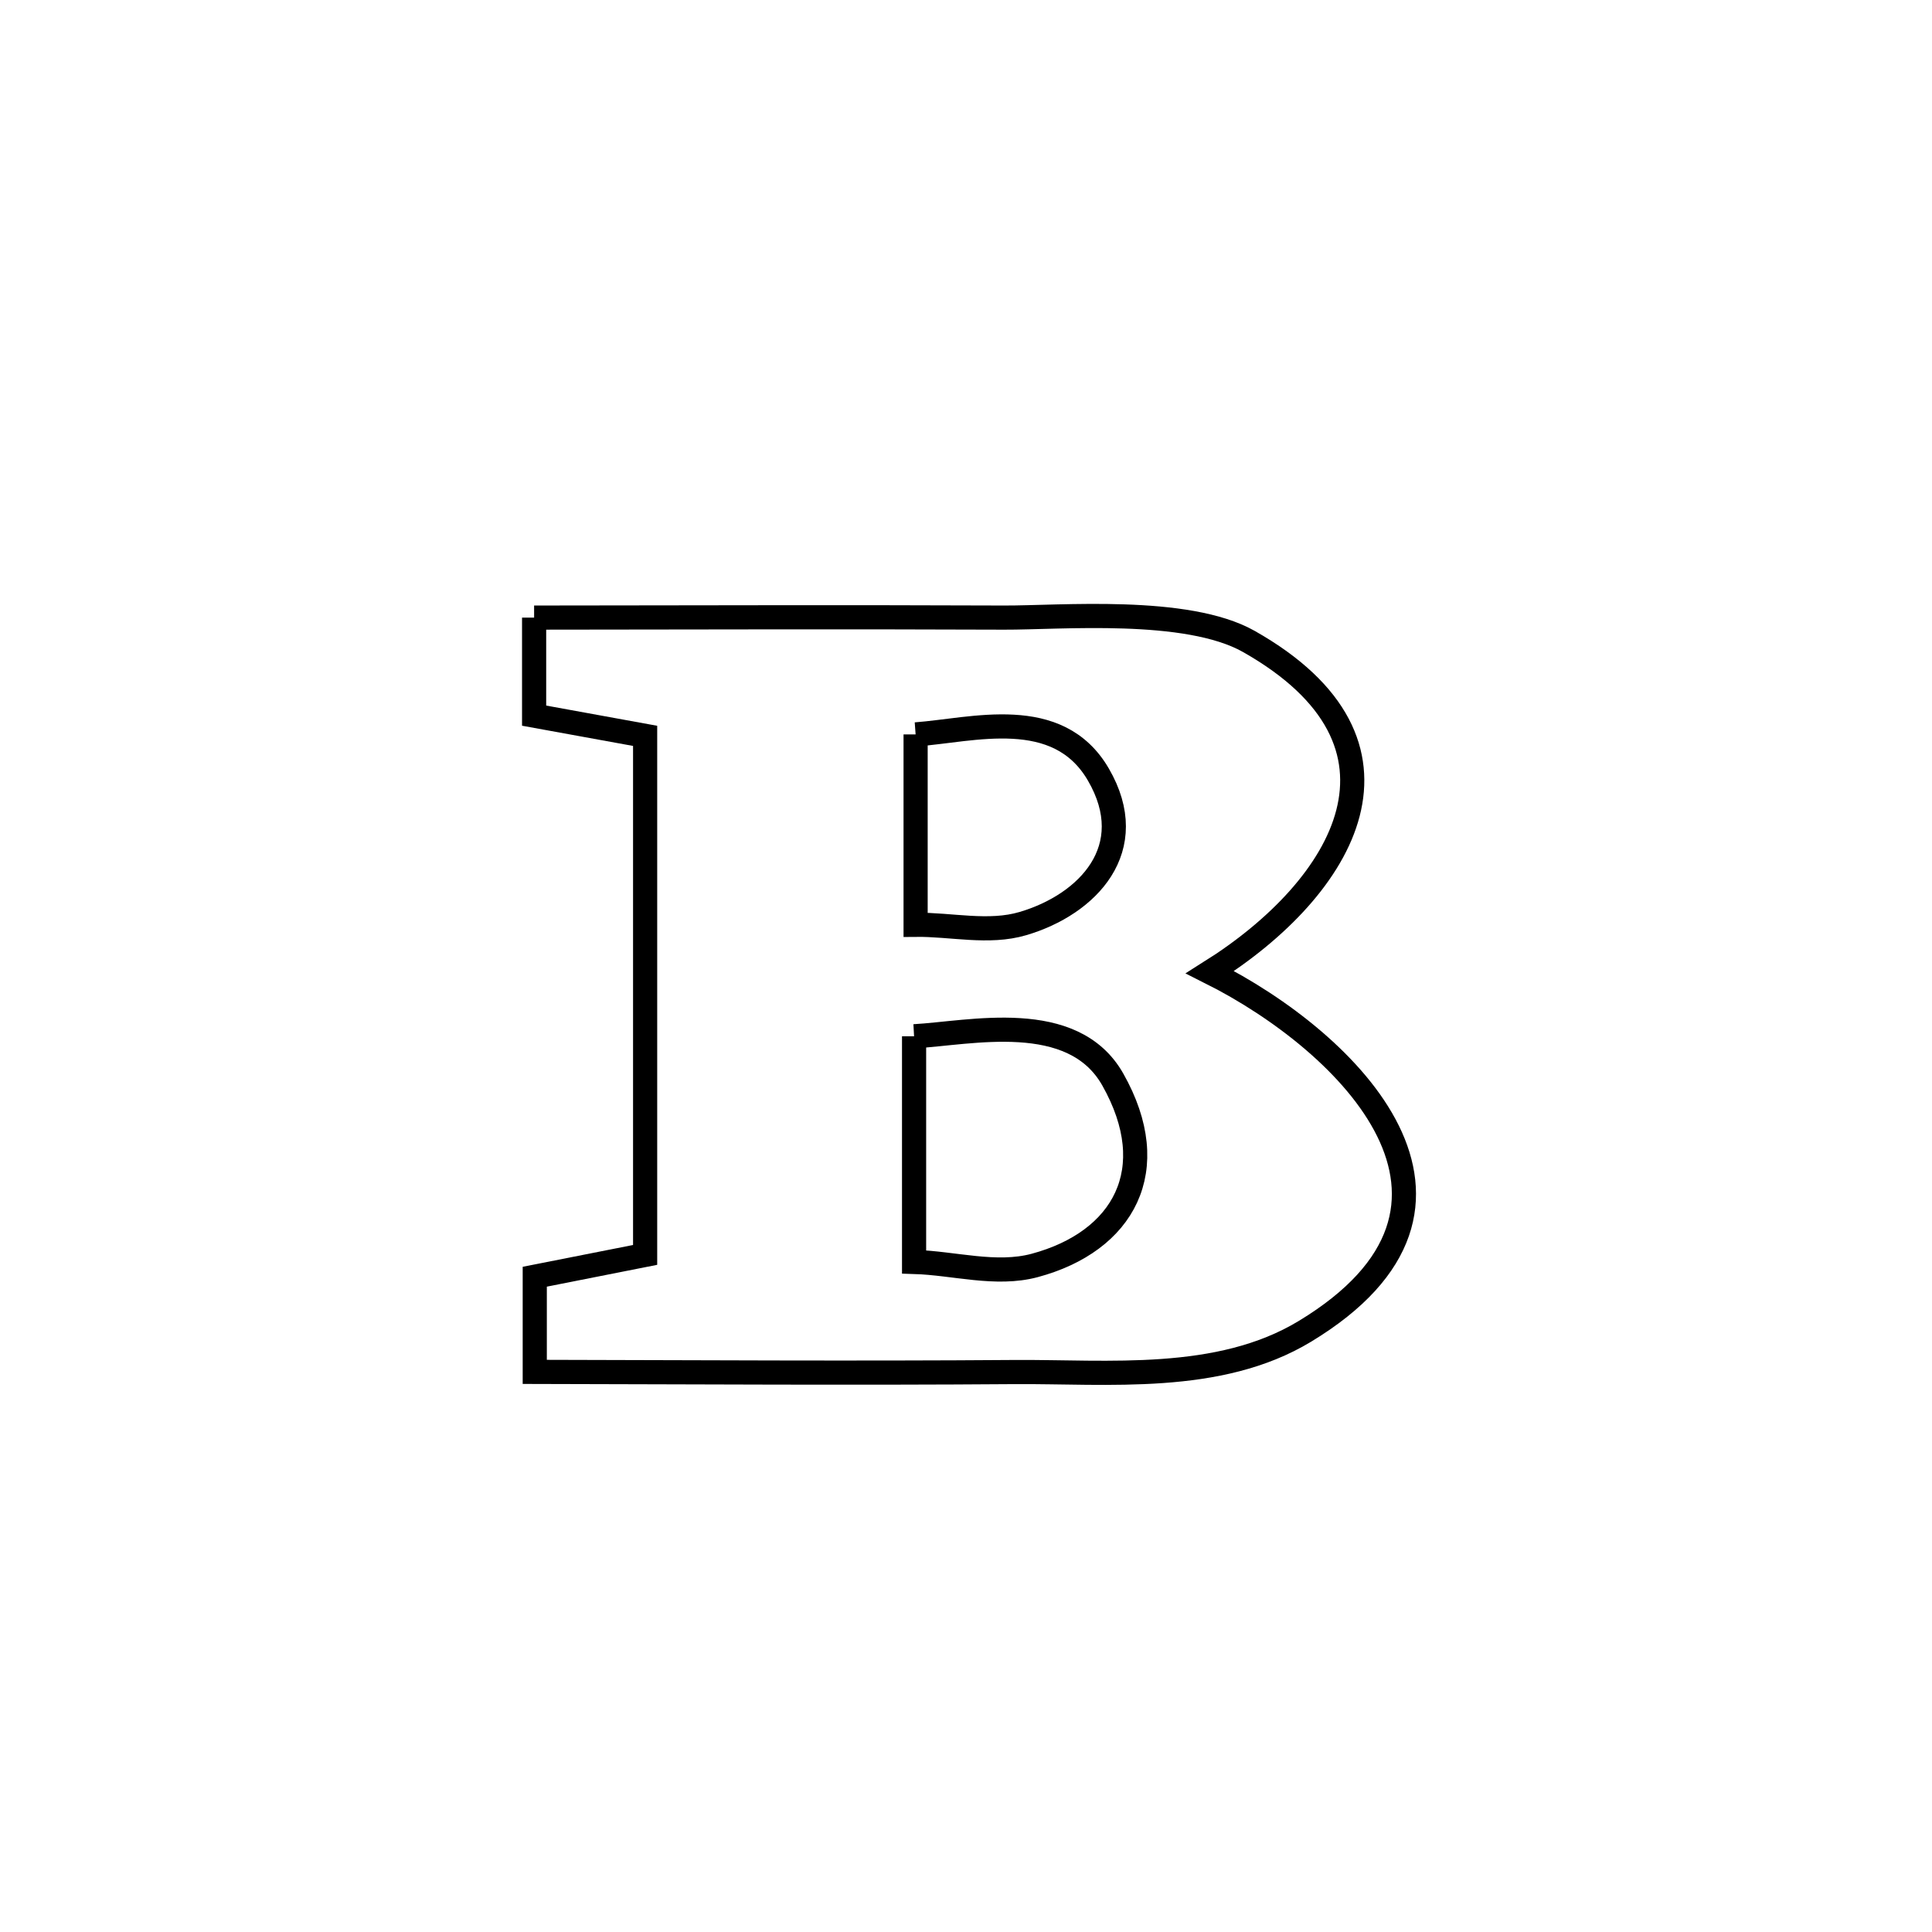 <svg xmlns="http://www.w3.org/2000/svg" viewBox="0.0 0.0 24.0 24.0" height="200px" width="200px"><path fill="none" stroke="black" stroke-width=".3" stroke-opacity="1.0"  filling="0" d="M6.635 7.672 L6.635 7.672 C8.581 7.67 10.527 7.664 12.473 7.672 C13.165 7.675 14.741 7.532 15.513 7.968 C17.756 9.237 16.716 11.018 15.031 12.077 L15.031 12.077 C16.772 12.95 18.794 14.975 16.209 16.539 C15.14 17.186 13.76 17.036 12.605 17.044 C10.618 17.059 8.63 17.046 6.643 17.042 L6.643 17.042 C6.643 16.648 6.643 16.254 6.643 15.86 L6.643 15.86 C7.1 15.77 7.557 15.68 8.014 15.589 L8.014 15.589 C8.014 13.44 8.014 11.29 8.014 9.141 L8.014 9.141 C7.554 9.057 7.095 8.974 6.635 8.89 L6.635 8.89 C6.635 8.484 6.635 8.078 6.635 7.672 L6.635 7.672"></path>
<path fill="none" stroke="black" stroke-width=".3" stroke-opacity="1.0"  filling="0" d="M11.374 9.123 L11.374 9.123 C12.084 9.071 13.14 8.755 13.644 9.621 C14.179 10.541 13.512 11.236 12.707 11.473 C12.281 11.599 11.818 11.483 11.374 11.488 L11.374 11.488 C11.374 10.7 11.374 9.911 11.374 9.123 L11.374 9.123"></path>
<path fill="none" stroke="black" stroke-width=".3" stroke-opacity="1.0"  filling="0" d="M11.355 12.873 L11.355 12.873 C12.051 12.835 13.327 12.53 13.824 13.411 C14.457 14.532 13.957 15.423 12.853 15.72 C12.37 15.849 11.854 15.691 11.355 15.676 L11.355 15.676 C11.355 14.742 11.355 13.807 11.355 12.873 L11.355 12.873"></path></svg>